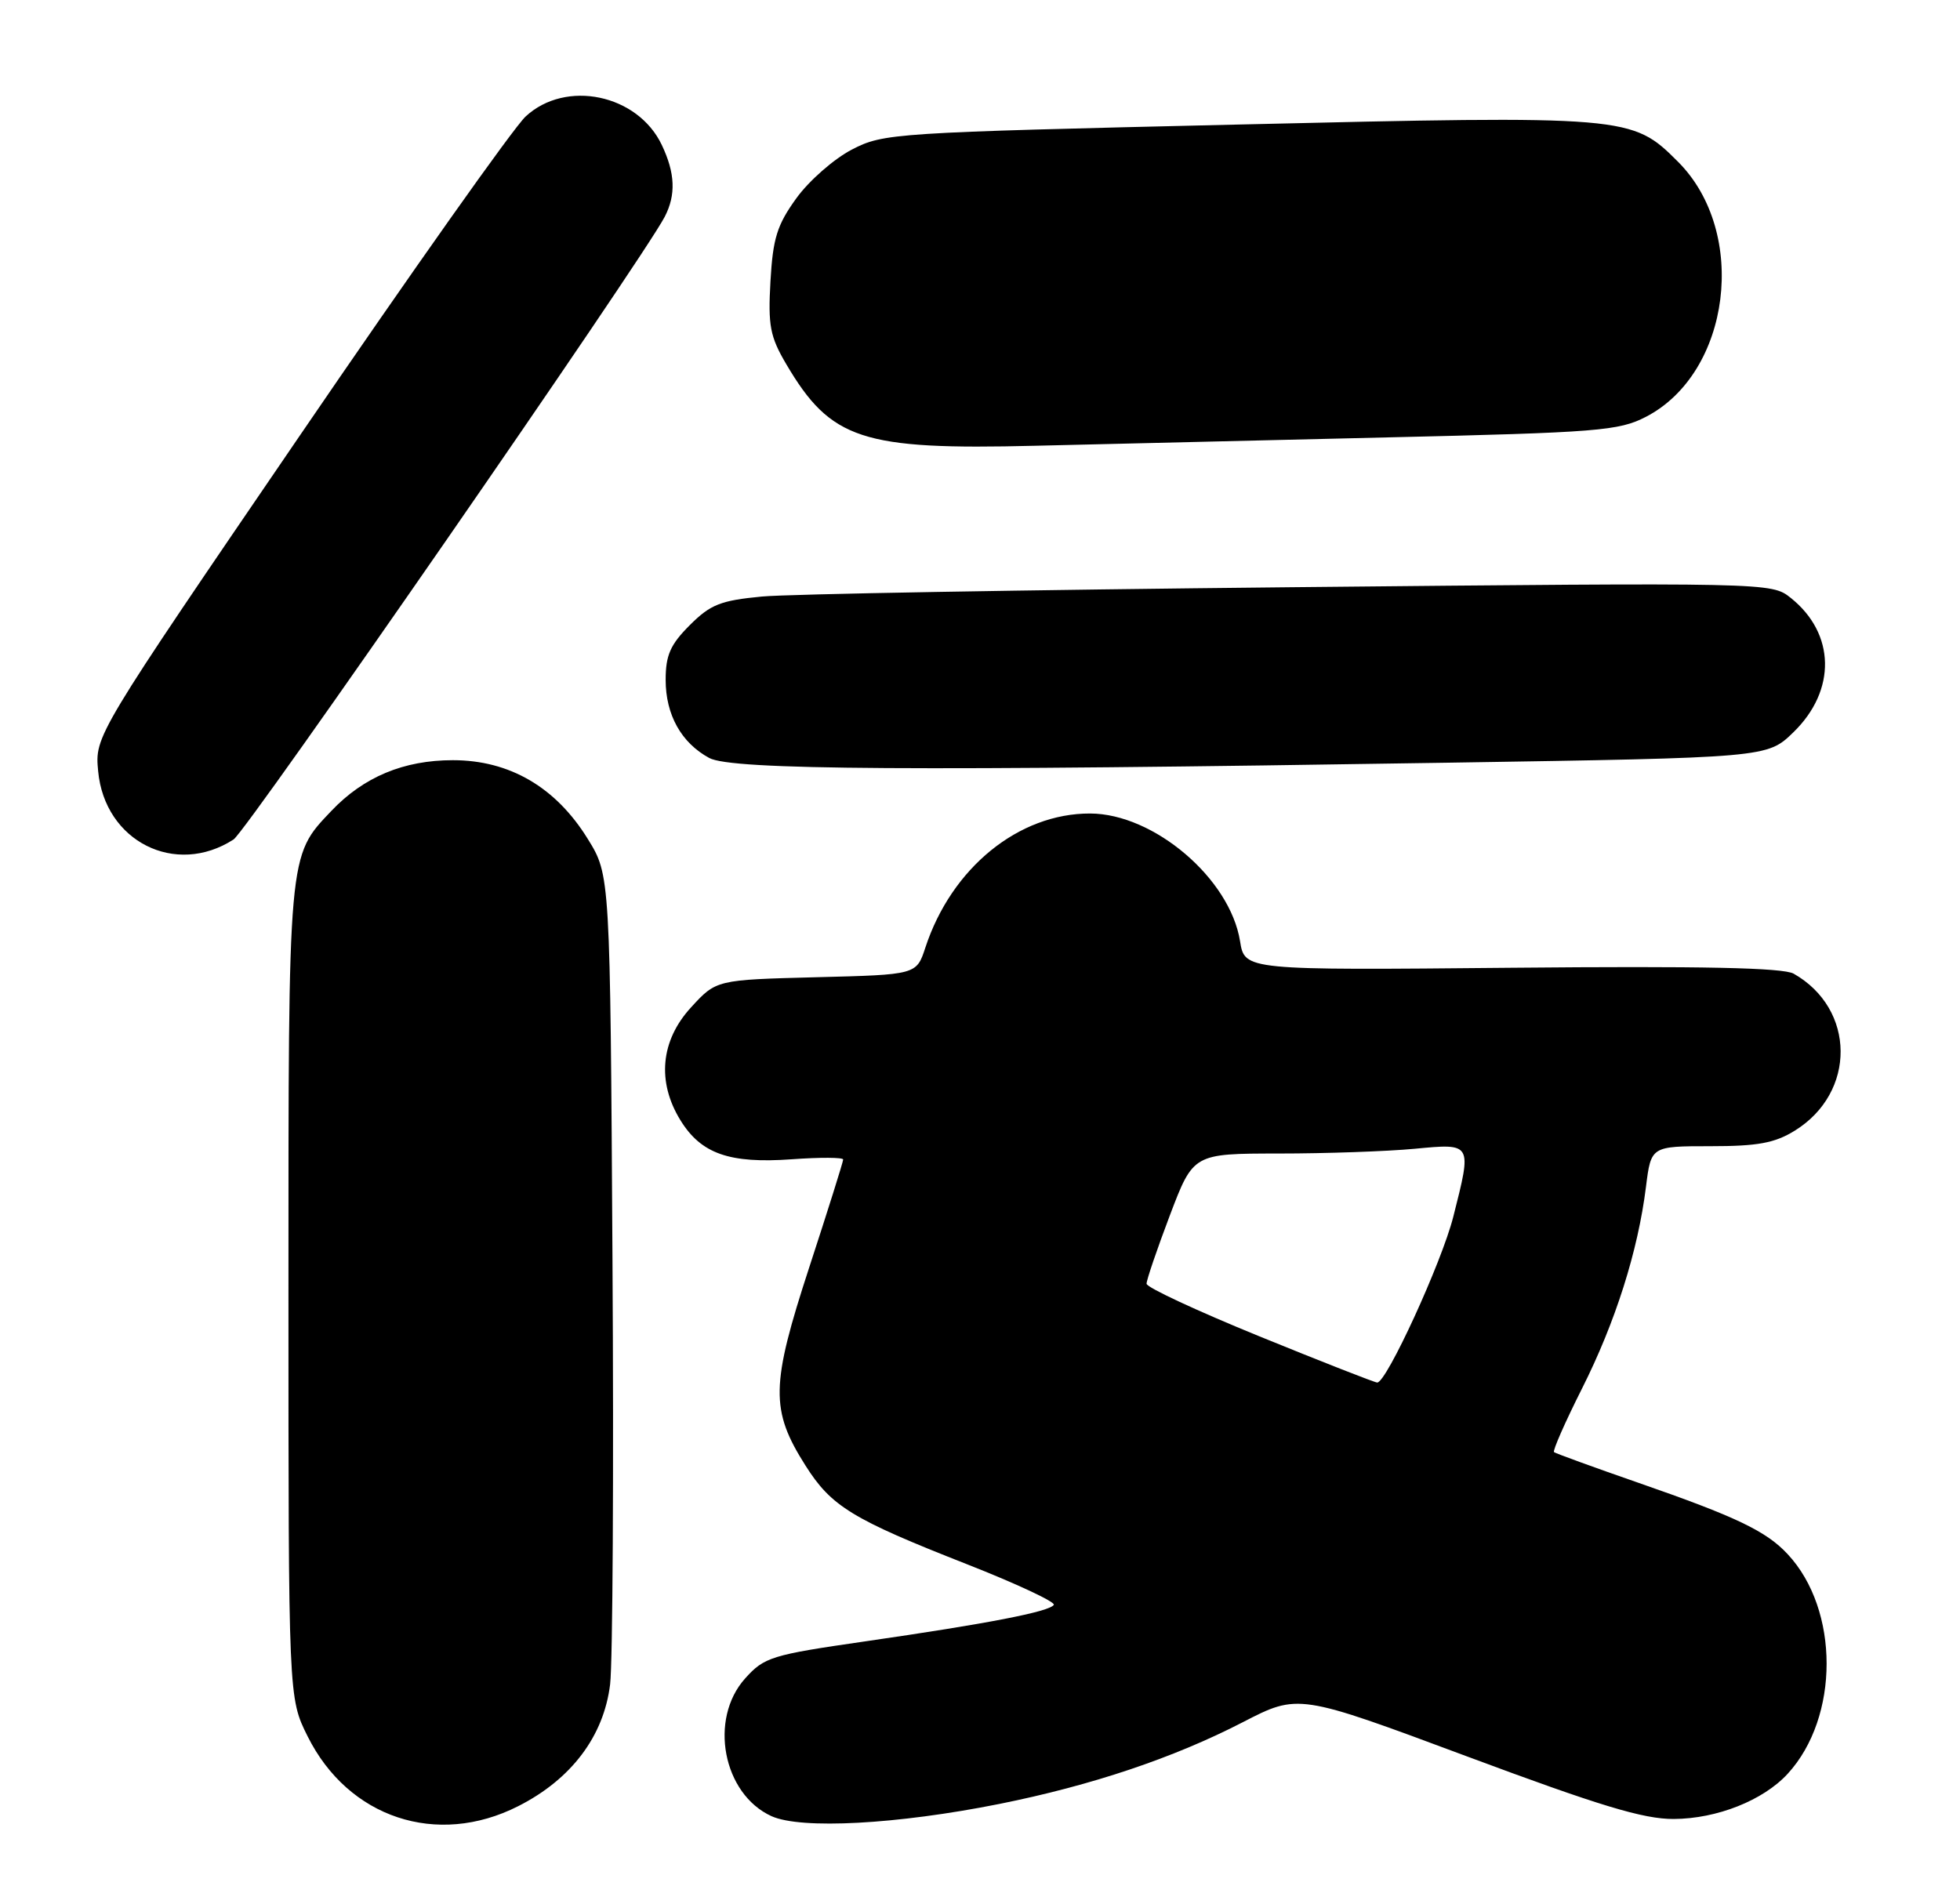 <?xml version="1.0" encoding="UTF-8" standalone="no"?>
<!DOCTYPE svg PUBLIC "-//W3C//DTD SVG 1.1//EN" "http://www.w3.org/Graphics/SVG/1.1/DTD/svg11.dtd" >
<svg xmlns="http://www.w3.org/2000/svg" xmlns:xlink="http://www.w3.org/1999/xlink" version="1.1" viewBox="0 0 265 256">
 <g >
 <path fill="currentColor"
d=" M 70.06 244.25 C 77.25 240.61 81.64 234.78 82.49 227.77 C 82.84 224.87 82.99 199.06 82.81 170.42 C 82.50 118.34 82.50 118.34 79.47 113.45 C 75.15 106.45 68.89 102.80 61.23 102.80 C 54.58 102.80 49.17 105.06 44.80 109.66 C 38.92 115.86 39.00 114.94 39.00 174.77 C 39.00 229.61 39.00 229.61 41.59 234.80 C 47.09 245.84 59.08 249.82 70.06 244.25 Z  M 135.10 243.95 C 147.57 241.45 158.66 237.73 168.02 232.90 C 175.54 229.02 175.54 229.02 198.32 237.51 C 216.30 244.21 222.19 246.00 226.30 245.98 C 232.14 245.95 238.39 243.47 241.70 239.87 C 248.72 232.23 248.72 217.69 241.70 210.17 C 238.80 207.05 234.74 205.11 221.50 200.51 C 215.45 198.41 210.32 196.54 210.11 196.37 C 209.90 196.20 211.60 192.33 213.89 187.78 C 218.41 178.80 221.46 169.18 222.54 160.51 C 223.23 155.00 223.23 155.00 231.25 155.00 C 237.64 155.00 239.95 154.58 242.66 152.90 C 250.99 147.75 250.91 136.44 242.51 131.67 C 241.08 130.86 230.15 130.63 204.39 130.87 C 168.29 131.21 168.29 131.21 167.66 127.28 C 166.30 118.80 156.02 110.04 147.40 110.01 C 137.72 109.98 128.65 117.36 125.11 128.15 C 123.91 131.81 123.91 131.81 110.38 132.15 C 96.84 132.50 96.84 132.50 93.42 136.24 C 89.31 140.72 88.79 146.31 92.01 151.51 C 94.80 156.03 98.63 157.37 107.03 156.77 C 110.86 156.49 114.00 156.51 114.00 156.80 C 114.00 157.10 111.94 163.65 109.42 171.36 C 104.20 187.34 104.13 190.67 108.92 198.21 C 112.41 203.72 115.23 205.44 130.71 211.52 C 137.43 214.16 142.72 216.64 142.48 217.02 C 141.91 217.95 133.47 219.58 116.92 221.97 C 104.32 223.79 103.33 224.09 100.75 226.97 C 95.80 232.48 97.74 242.61 104.31 245.60 C 108.32 247.41 121.30 246.71 135.10 243.95 Z  M 31.58 113.52 C 33.40 112.34 86.85 35.12 89.87 29.32 C 91.41 26.35 91.29 23.42 89.48 19.61 C 86.23 12.75 76.50 10.71 71.07 15.75 C 69.44 17.26 55.67 36.73 40.47 59.00 C 12.82 99.50 12.82 99.50 13.27 104.28 C 14.15 113.78 23.72 118.60 31.58 113.52 Z  M 195.72 103.14 C 238.93 102.46 238.93 102.46 242.46 99.04 C 248.31 93.37 248.16 85.67 242.11 80.85 C 239.51 78.77 239.34 78.77 174.50 79.41 C 138.75 79.77 106.58 80.33 103.01 80.67 C 97.43 81.20 96.06 81.74 93.26 84.54 C 90.63 87.17 90.00 88.60 90.00 91.94 C 90.00 96.66 92.11 100.45 95.89 102.50 C 98.90 104.14 123.46 104.29 195.72 103.14 Z  M 187.53 59.15 C 216.06 58.49 218.87 58.26 222.53 56.37 C 234.02 50.43 236.42 31.42 226.87 21.87 C 220.64 15.64 220.21 15.60 167.03 16.85 C 120.71 17.93 119.45 18.01 115.17 20.23 C 112.76 21.48 109.38 24.44 107.67 26.81 C 105.06 30.42 104.50 32.23 104.17 38.03 C 103.83 44.03 104.11 45.51 106.29 49.22 C 112.33 59.48 116.53 60.86 139.95 60.28 C 149.05 60.06 170.46 59.55 187.53 59.15 Z  M 170.27 180.71 C 161.89 177.29 155.02 174.10 155.02 173.60 C 155.01 173.11 156.43 168.94 158.17 164.35 C 161.34 156.00 161.34 156.00 172.92 155.99 C 179.29 155.99 187.54 155.70 191.25 155.35 C 199.08 154.61 199.03 154.52 196.49 164.54 C 194.93 170.71 187.44 187.03 186.20 186.96 C 185.82 186.94 178.64 184.12 170.27 180.71 Z "/>
</g>
</svg>